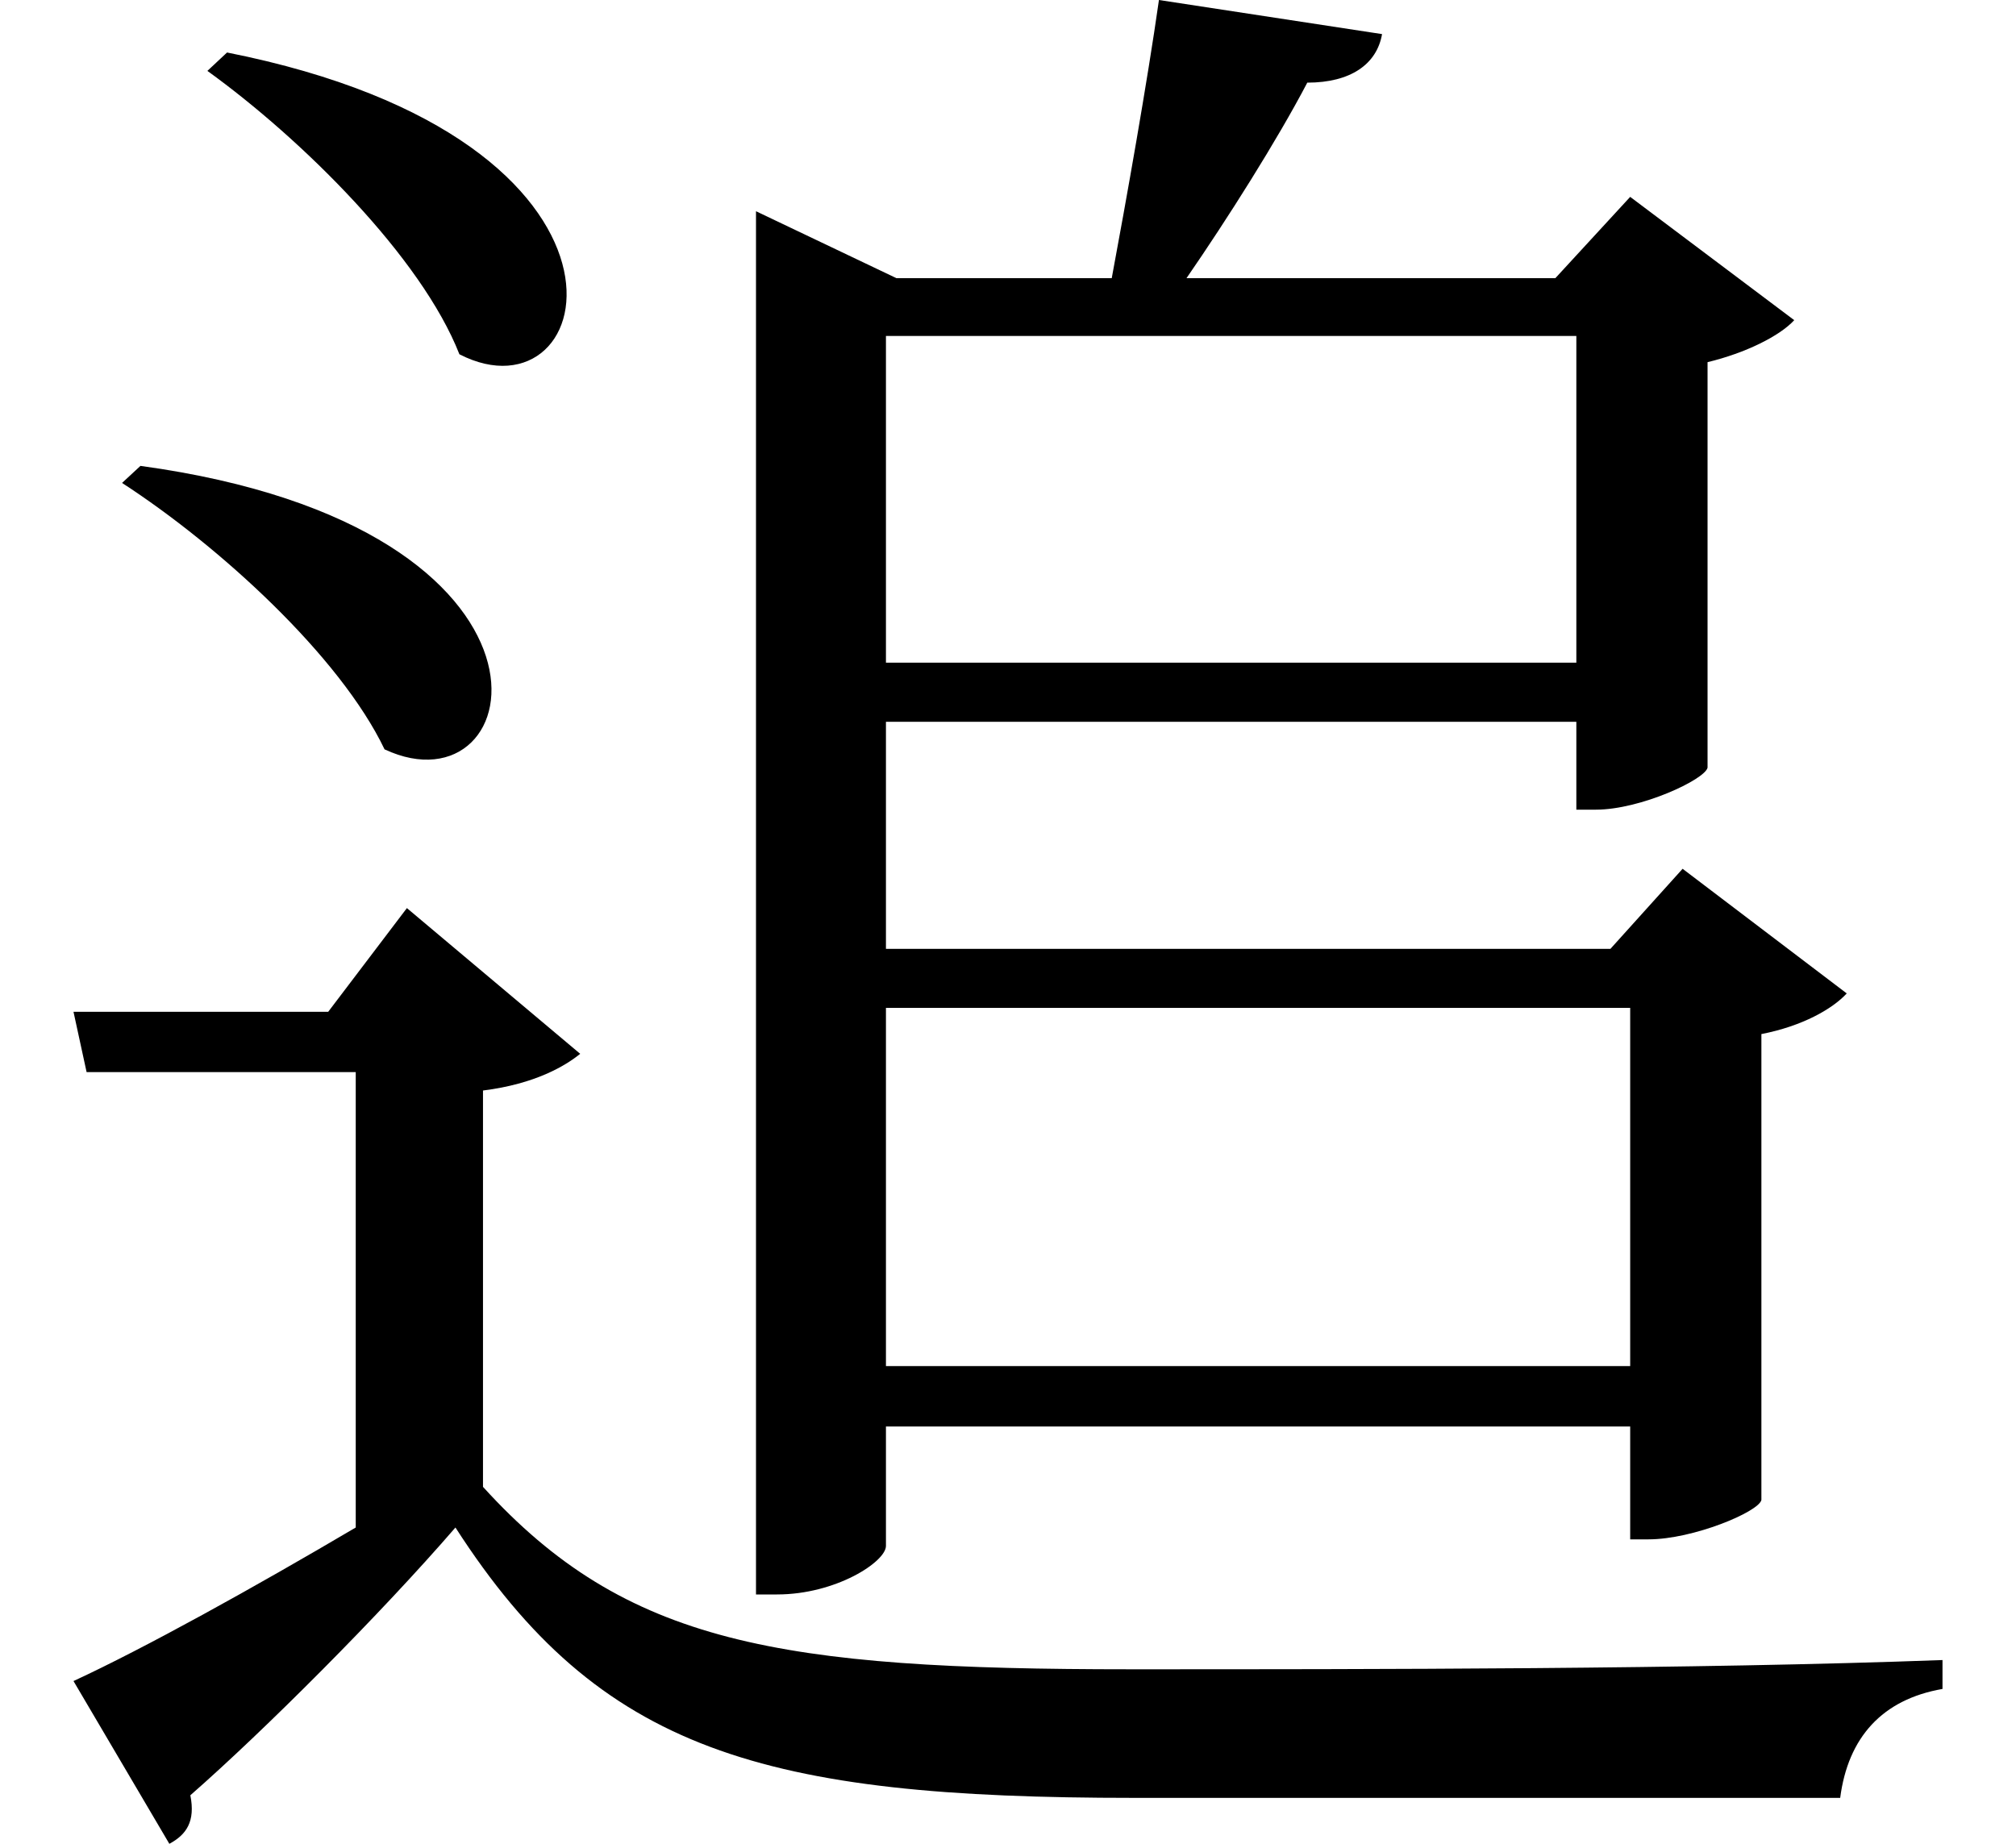 <svg height="21.953" viewBox="0 0 24 21.953" width="24" xmlns="http://www.w3.org/2000/svg">
<path d="M2.734,19.531 L2.5,19.312 C3.625,18.5 5.047,17.094 5.5,15.938 C7.172,15.078 8.016,18.484 2.734,19.531 Z M1.703,14.609 L1.484,14.406 C2.641,13.656 4.078,12.344 4.609,11.234 C6.344,10.422 7.062,13.875 1.703,14.609 Z M13.828,20.156 C13.688,19.172 13.438,17.766 13.266,16.844 L10.703,16.844 L9.031,17.641 L9.031,1.172 L9.281,1.172 C9.984,1.172 10.578,1.562 10.578,1.75 L10.578,3.172 L19.438,3.172 L19.438,1.828 L19.656,1.828 C20.188,1.828 20.969,2.156 21,2.297 L21,7.844 C21.484,7.938 21.844,8.141 22.016,8.328 L20.062,9.812 L19.203,8.859 L10.578,8.859 L10.578,11.562 L18.797,11.562 L18.797,10.516 L19.031,10.516 C19.562,10.516 20.328,10.875 20.359,11.016 L20.359,15.844 C20.812,15.953 21.219,16.156 21.391,16.344 L19.438,17.812 L18.547,16.844 L14.156,16.844 C14.641,17.547 15.234,18.484 15.594,19.172 C16.109,19.172 16.422,19.391 16.484,19.75 Z M18.797,12.266 L10.578,12.266 L10.578,16.156 L18.797,16.156 Z M19.438,3.891 L10.578,3.891 L10.578,8.156 L19.438,8.156 Z M5.781,7.172 C6.406,7.25 6.766,7.469 6.938,7.609 L4.875,9.344 L3.938,8.109 L0.906,8.109 L1.062,7.391 L4.266,7.391 L4.266,1.969 C3.047,1.25 1.75,0.531 0.906,0.141 L2.047,-1.797 C2.25,-1.688 2.359,-1.531 2.297,-1.219 C3.172,-0.453 4.562,0.938 5.453,1.969 C7.172,-0.703 9.125,-1.25 13.531,-1.25 C16.219,-1.25 19.531,-1.25 21.938,-1.25 C22.031,-0.531 22.438,-0.078 23.156,0.047 L23.156,0.391 C20.203,0.281 16.344,0.281 13.484,0.281 C9.312,0.281 7.484,0.578 5.781,2.453 Z" transform="translate(-0.031, 20.156) scale(1, -1)"/>
</svg>